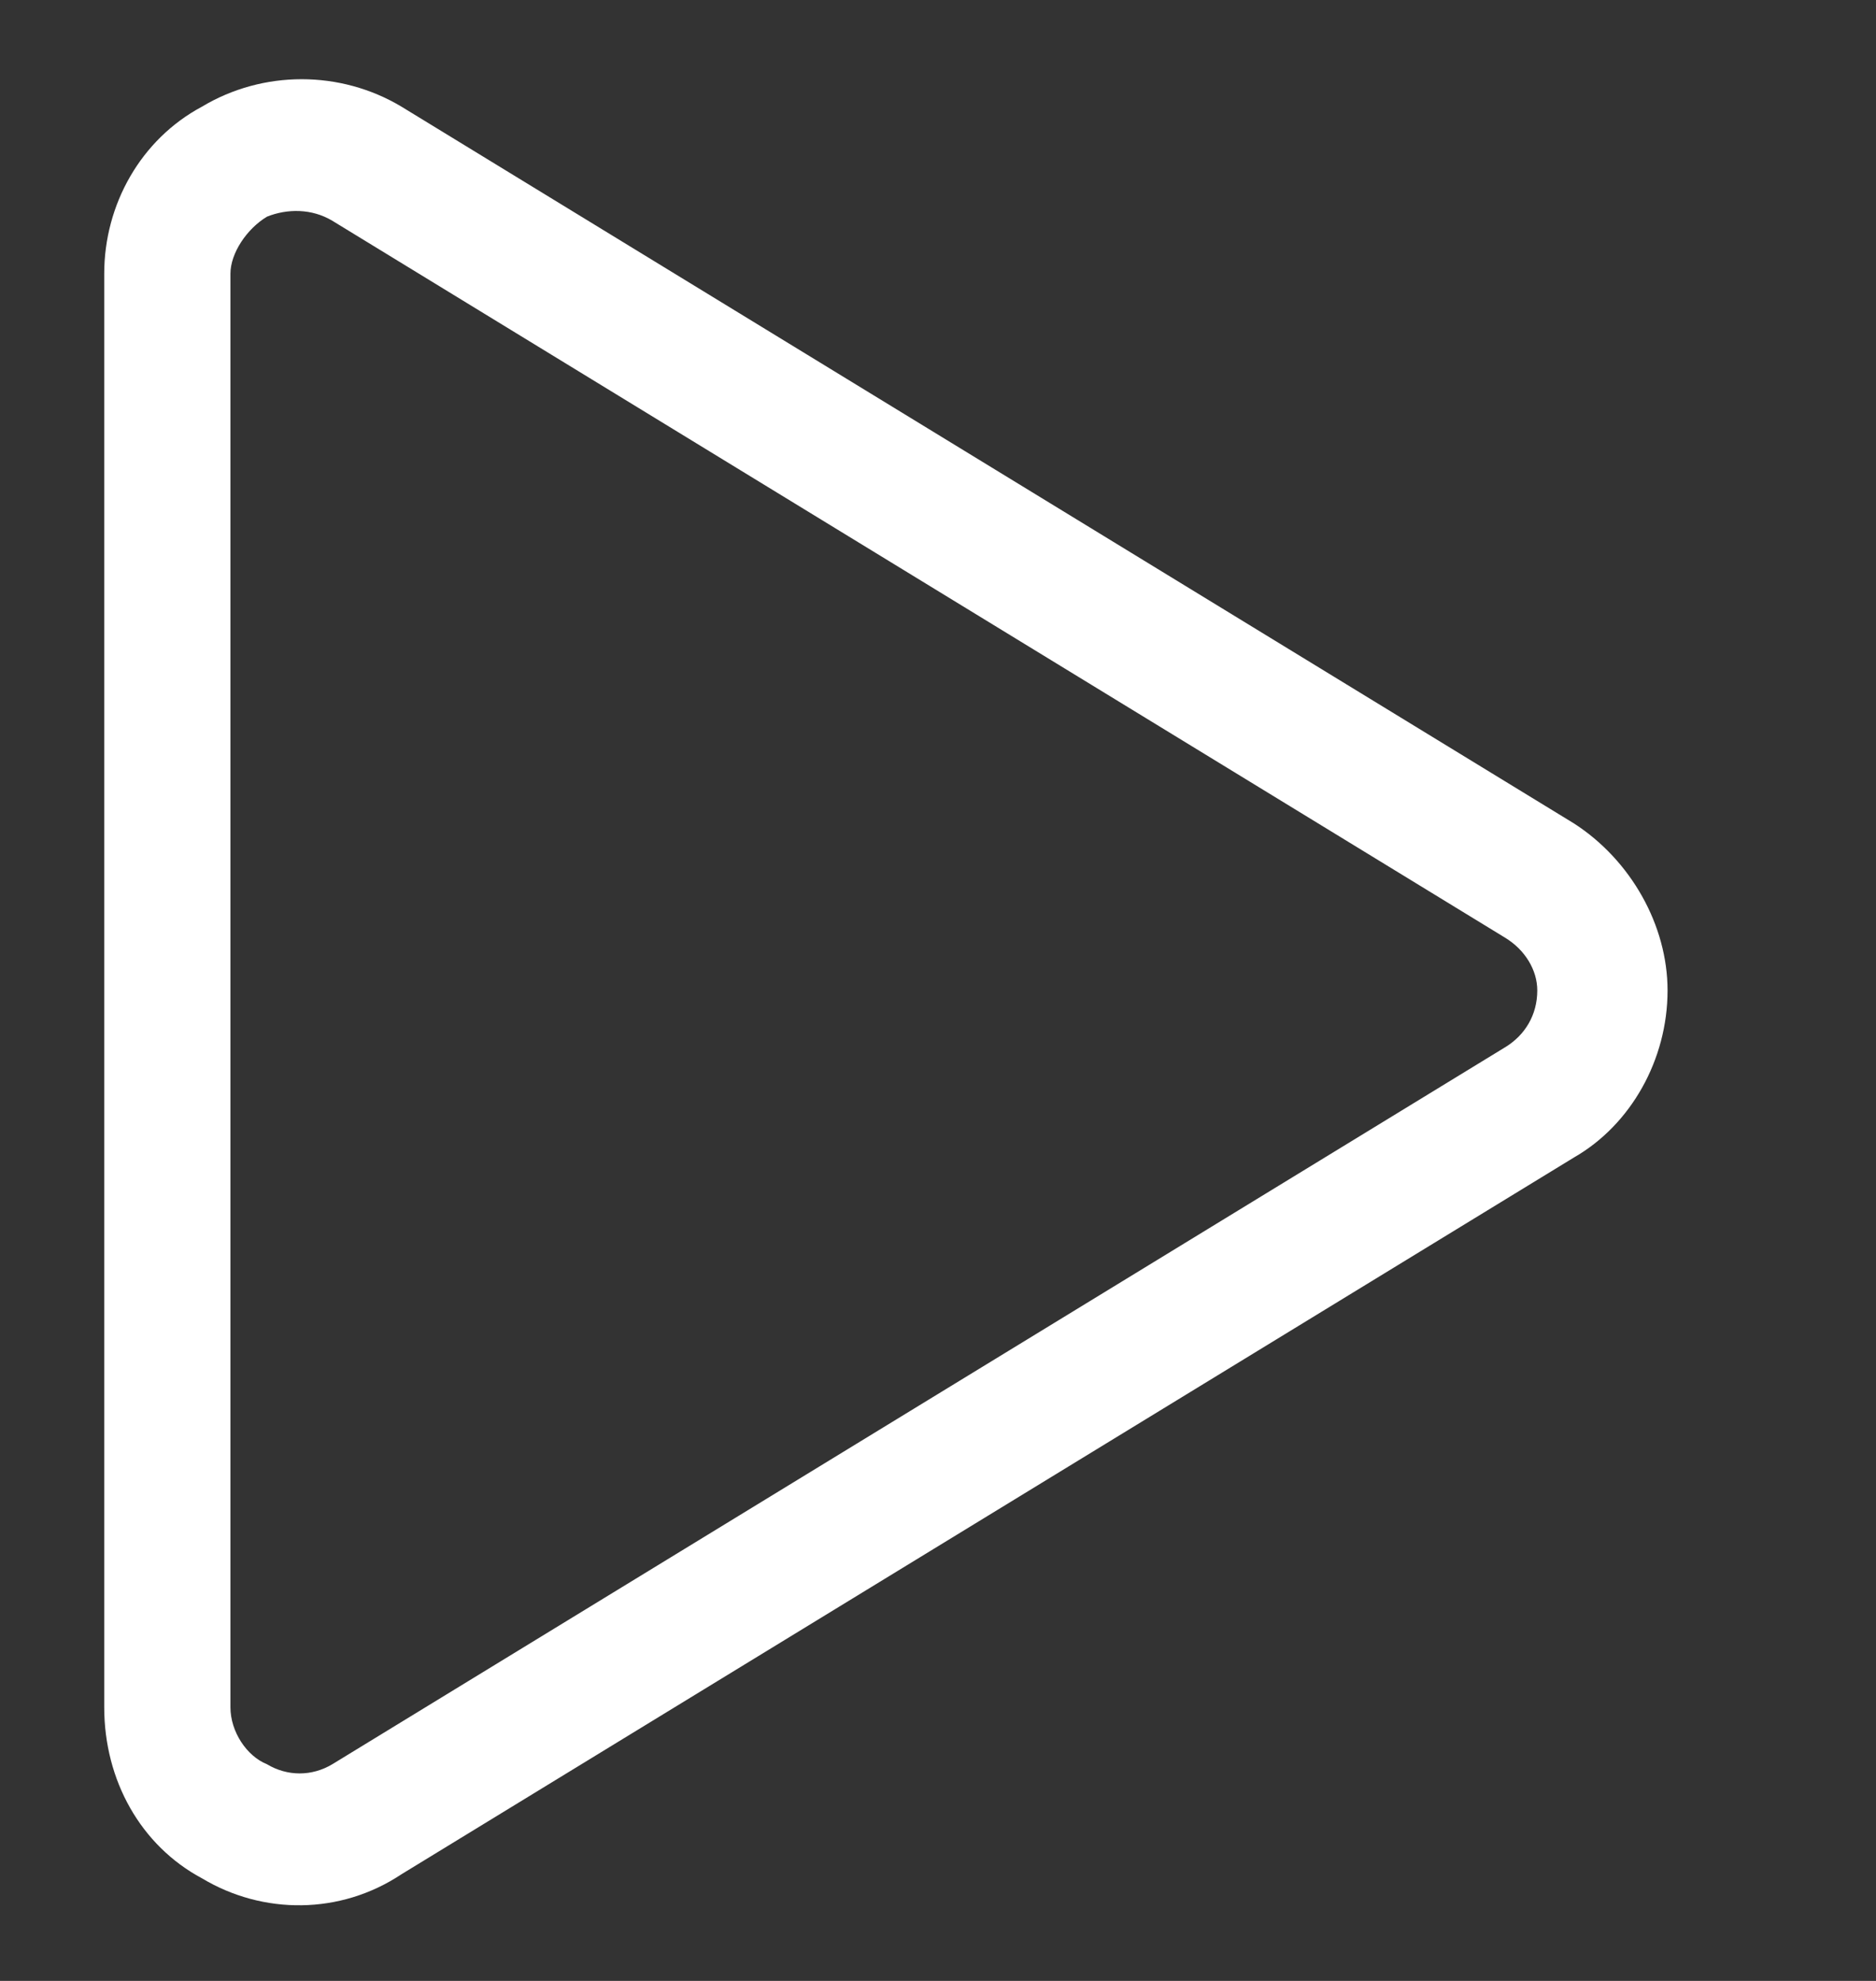 <svg width="18" height="19" viewBox="0 0 18 19" fill="none" xmlns="http://www.w3.org/2000/svg">
<rect x="0" y="0" width="18" height="19" fill="#333333" stroke="none"/>
<path d="M3.188 2.117C2.992 2 2.758 2 2.562 2.078C2.367 2.195 2.211 2.43 2.211 2.625V16.375C2.211 16.609 2.367 16.844 2.562 16.922C2.758 17.039 2.992 17.039 3.188 16.922L14.438 10.047C14.633 9.93 14.75 9.734 14.75 9.5C14.75 9.305 14.633 9.109 14.438 8.992L3.188 2.117ZM1.938 1.023C2.523 0.672 3.266 0.672 3.852 1.023L15.102 7.898C15.648 8.25 16 8.875 16 9.5C16 10.164 15.648 10.789 15.102 11.102L3.852 17.977C3.266 18.367 2.523 18.367 1.938 18.016C1.352 17.703 1 17.078 1 16.375V2.625C1 1.961 1.352 1.336 1.938 1.023Z" fill="white"/>
</svg>
